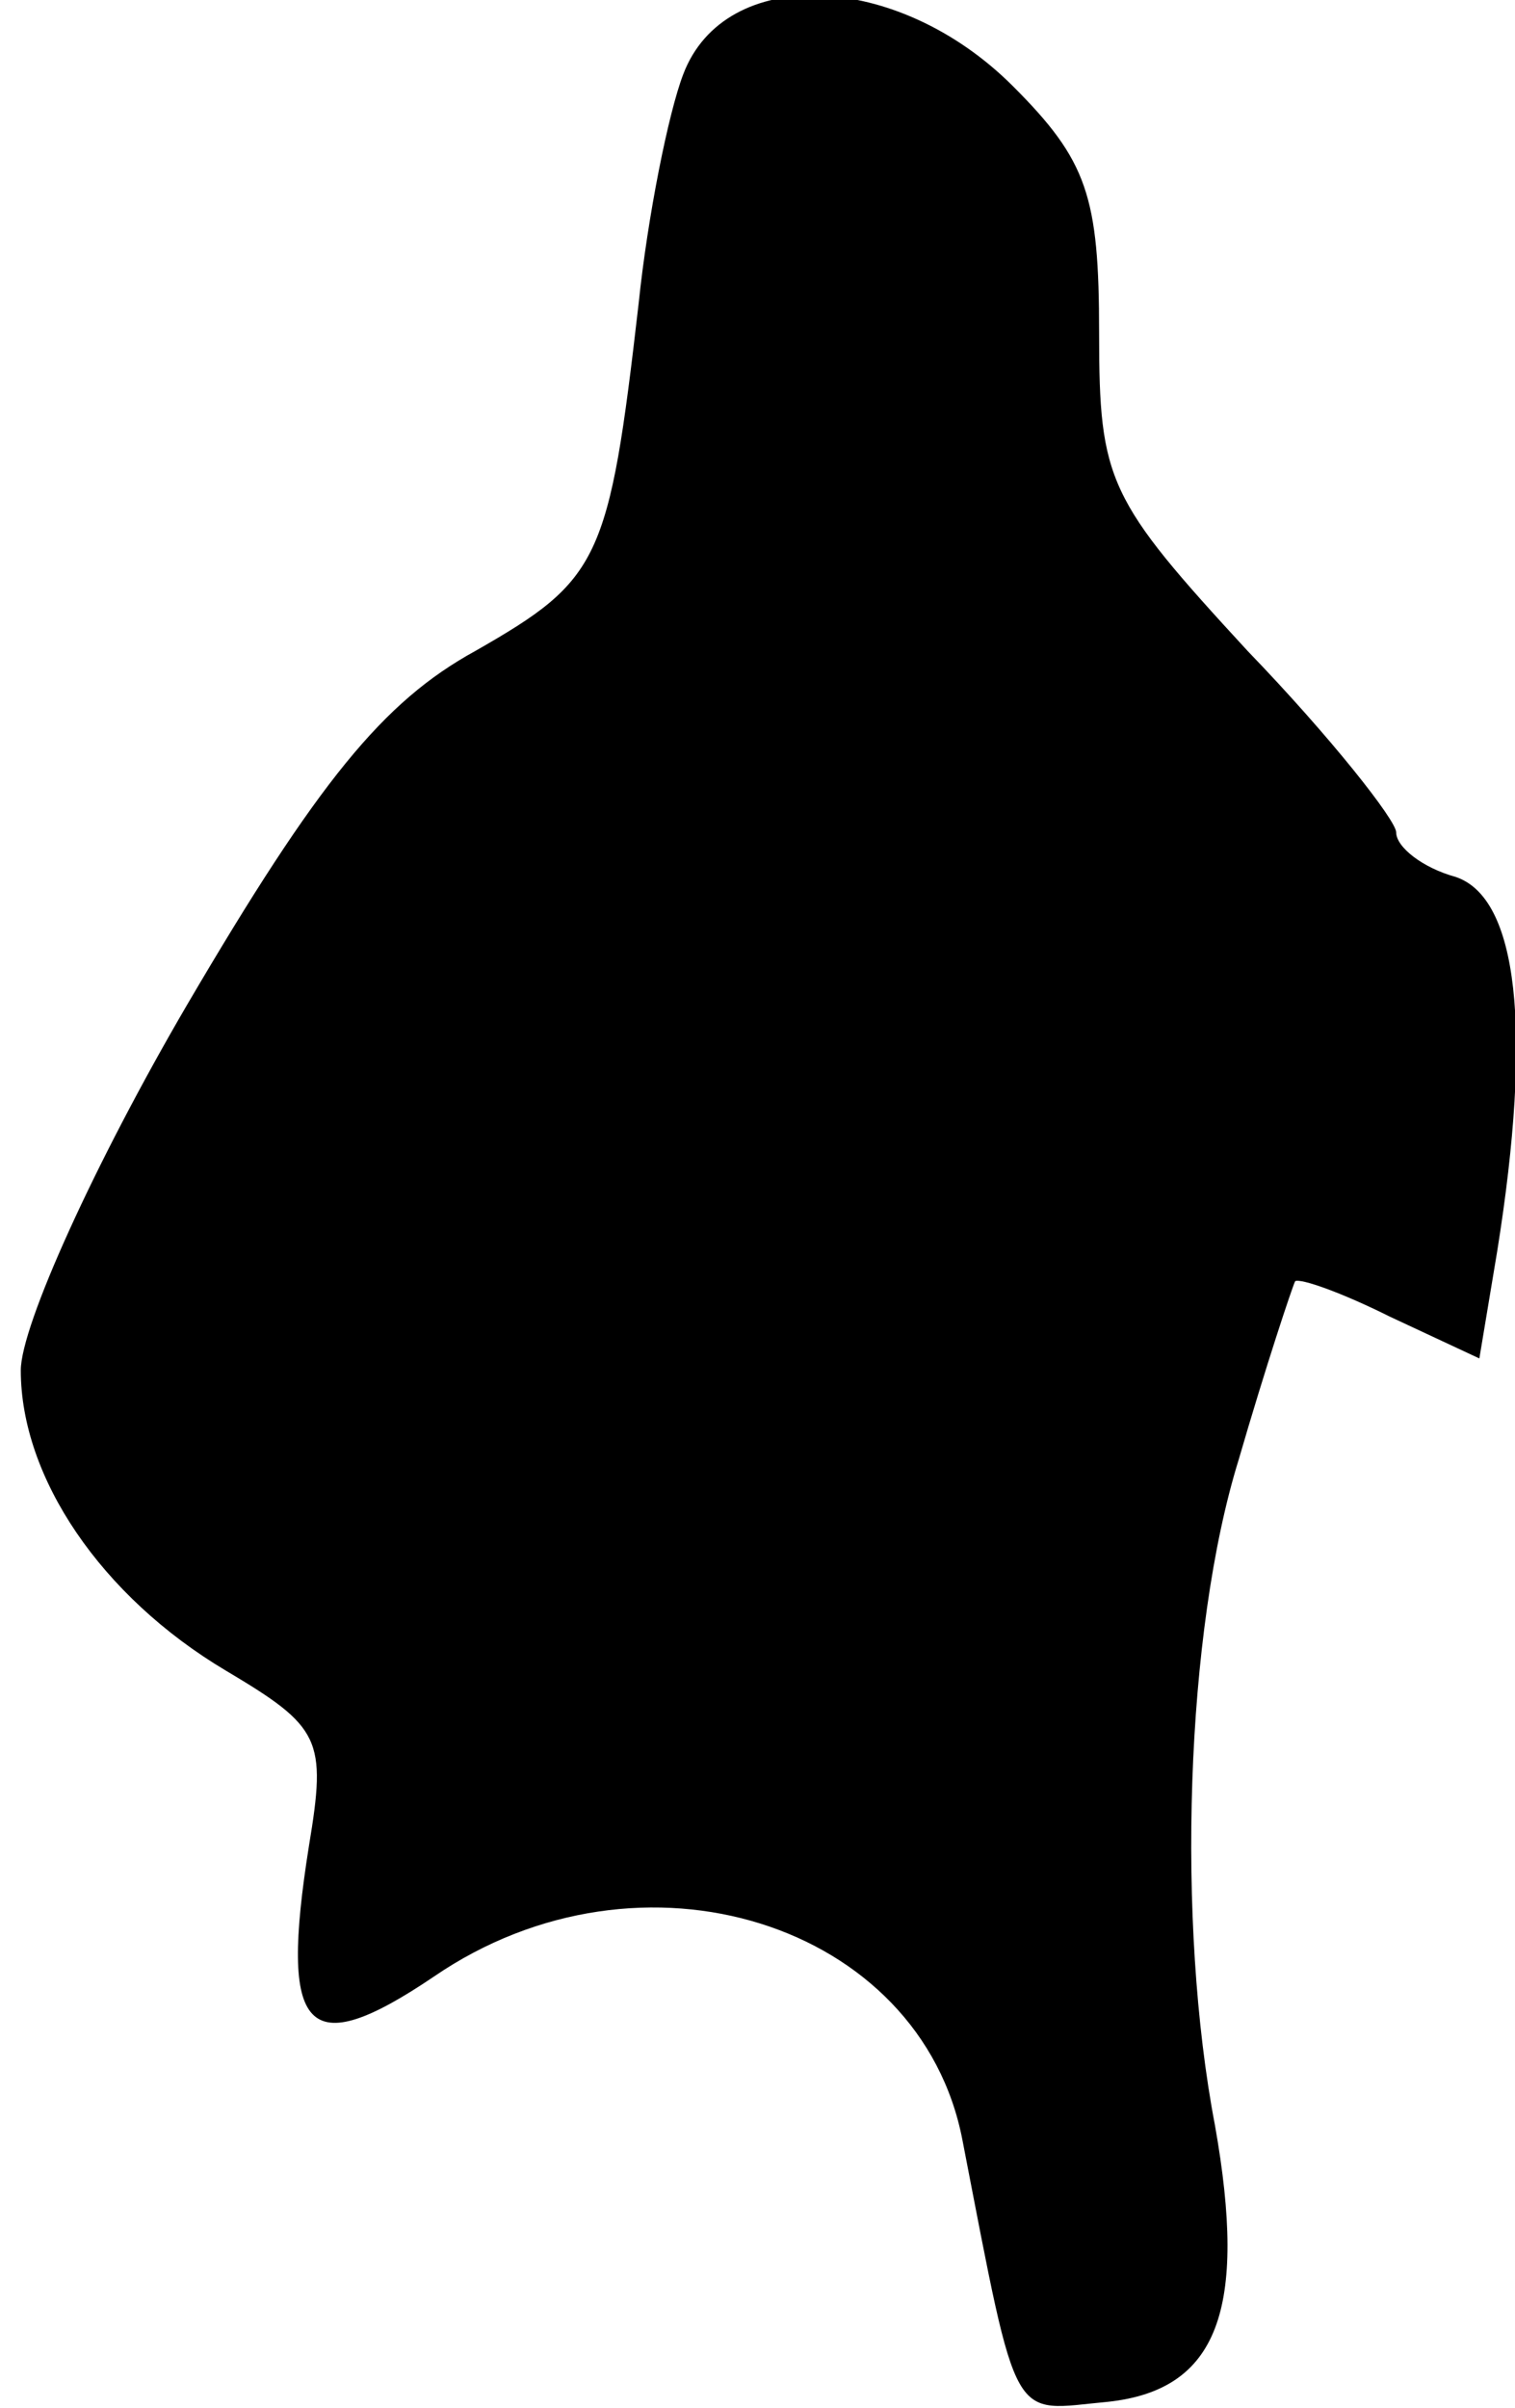 <?xml version="1.0" standalone="no"?>
<!DOCTYPE svg PUBLIC "-//W3C//DTD SVG 20010904//EN"
 "http://www.w3.org/TR/2001/REC-SVG-20010904/DTD/svg10.dtd">
<svg version="1.0" xmlns="http://www.w3.org/2000/svg"
 width="51pt" height="81pt" viewBox="0 0 51 81"
 preserveAspectRatio="xMidYMid meet">
<g transform="translate(0,81) scale(0.1,-0.1)"
fill="#000000" stroke="none">
<path fill="#000000" stroke="none" d="M230 785 c-5 -13 -12 -48 -15 -77 -10
-87 -13 -93 -55 -117 -31 -17 -53 -44 -97 -119 -31 -53 -56 -108 -56 -123 0
-36 27 -76 69 -101 32 -19 34 -23 28 -59 -10 -63 -1 -73 42 -44 70 48 164 18
178 -55 19 -98 16 -91 49 -88 37 4 47 31 36 93 -13 68 -10 166 8 224 9 31 18
58 19 60 2 1 16 -4 32 -12 l30 -14 6 36 c12 75 7 119 -14 126 -11 3 -20 10
-20 15 0 4 -22 32 -50 61 -47 51 -50 57 -50 107 0 46 -4 58 -29 83 -39 39 -97
41 -111 4z"/>
</g>
</svg>
